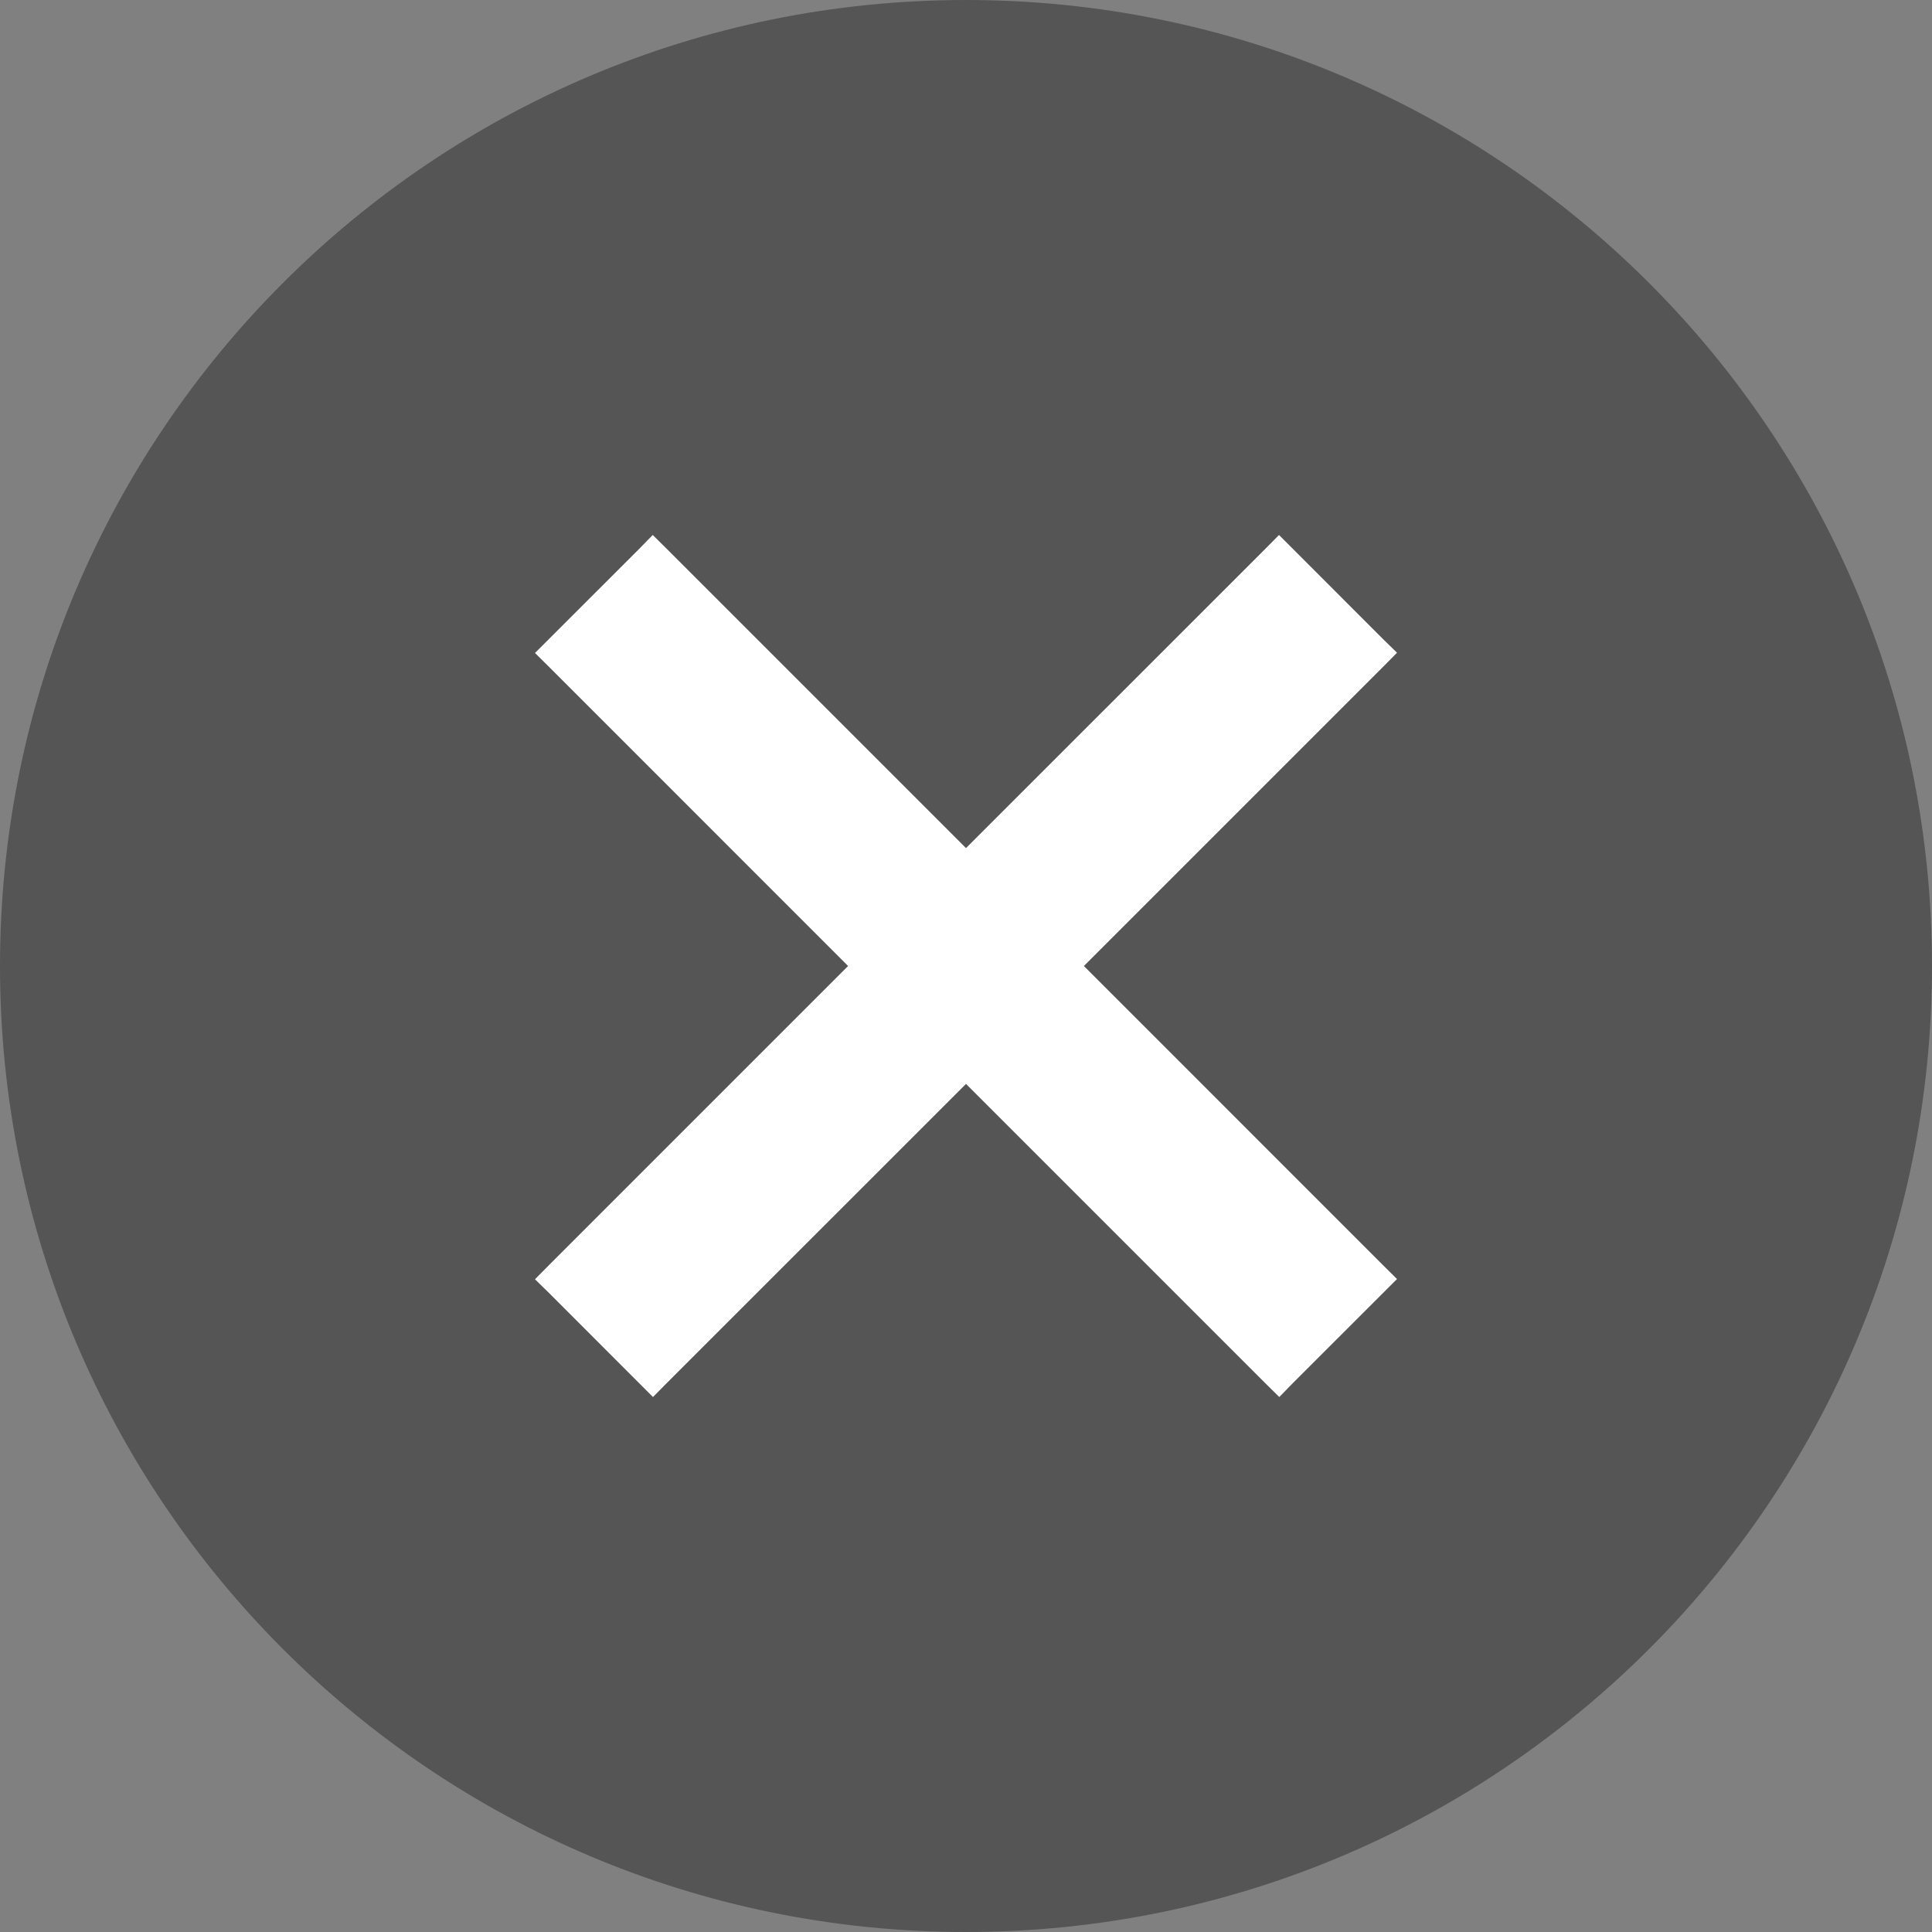 <svg xmlns="http://www.w3.org/2000/svg" viewBox="0 0 24 24" role="img" aria-label="#"><rect x="0" y="0" width="24" height="24" fill="#808080" stroke="none"/><path fill="#555555" d="M0 12C0 5.373 5.373 0 12 0s12 5.373 12 12-5.373 12-12 12S0 18.627 0 12z"/><path fill="#ffffff" stroke="#ffffff" stroke-width=".25" d="M12 10.712l-3.8-3.8-.09-.089-.087.089-1.111 1.11-.089.089.089.088 3.8 3.801-3.8 3.8-.089.09.089.087 1.11 1.111.089.089.088-.089 3.801-3.8 3.8 3.8.09.089.087-.089 1.111-1.11.089-.089-.089-.088-3.8-3.801 3.8-3.8.089-.09-.089-.087-1.11-1.111-.089-.089-.088.089-3.801 3.8z"/></svg>